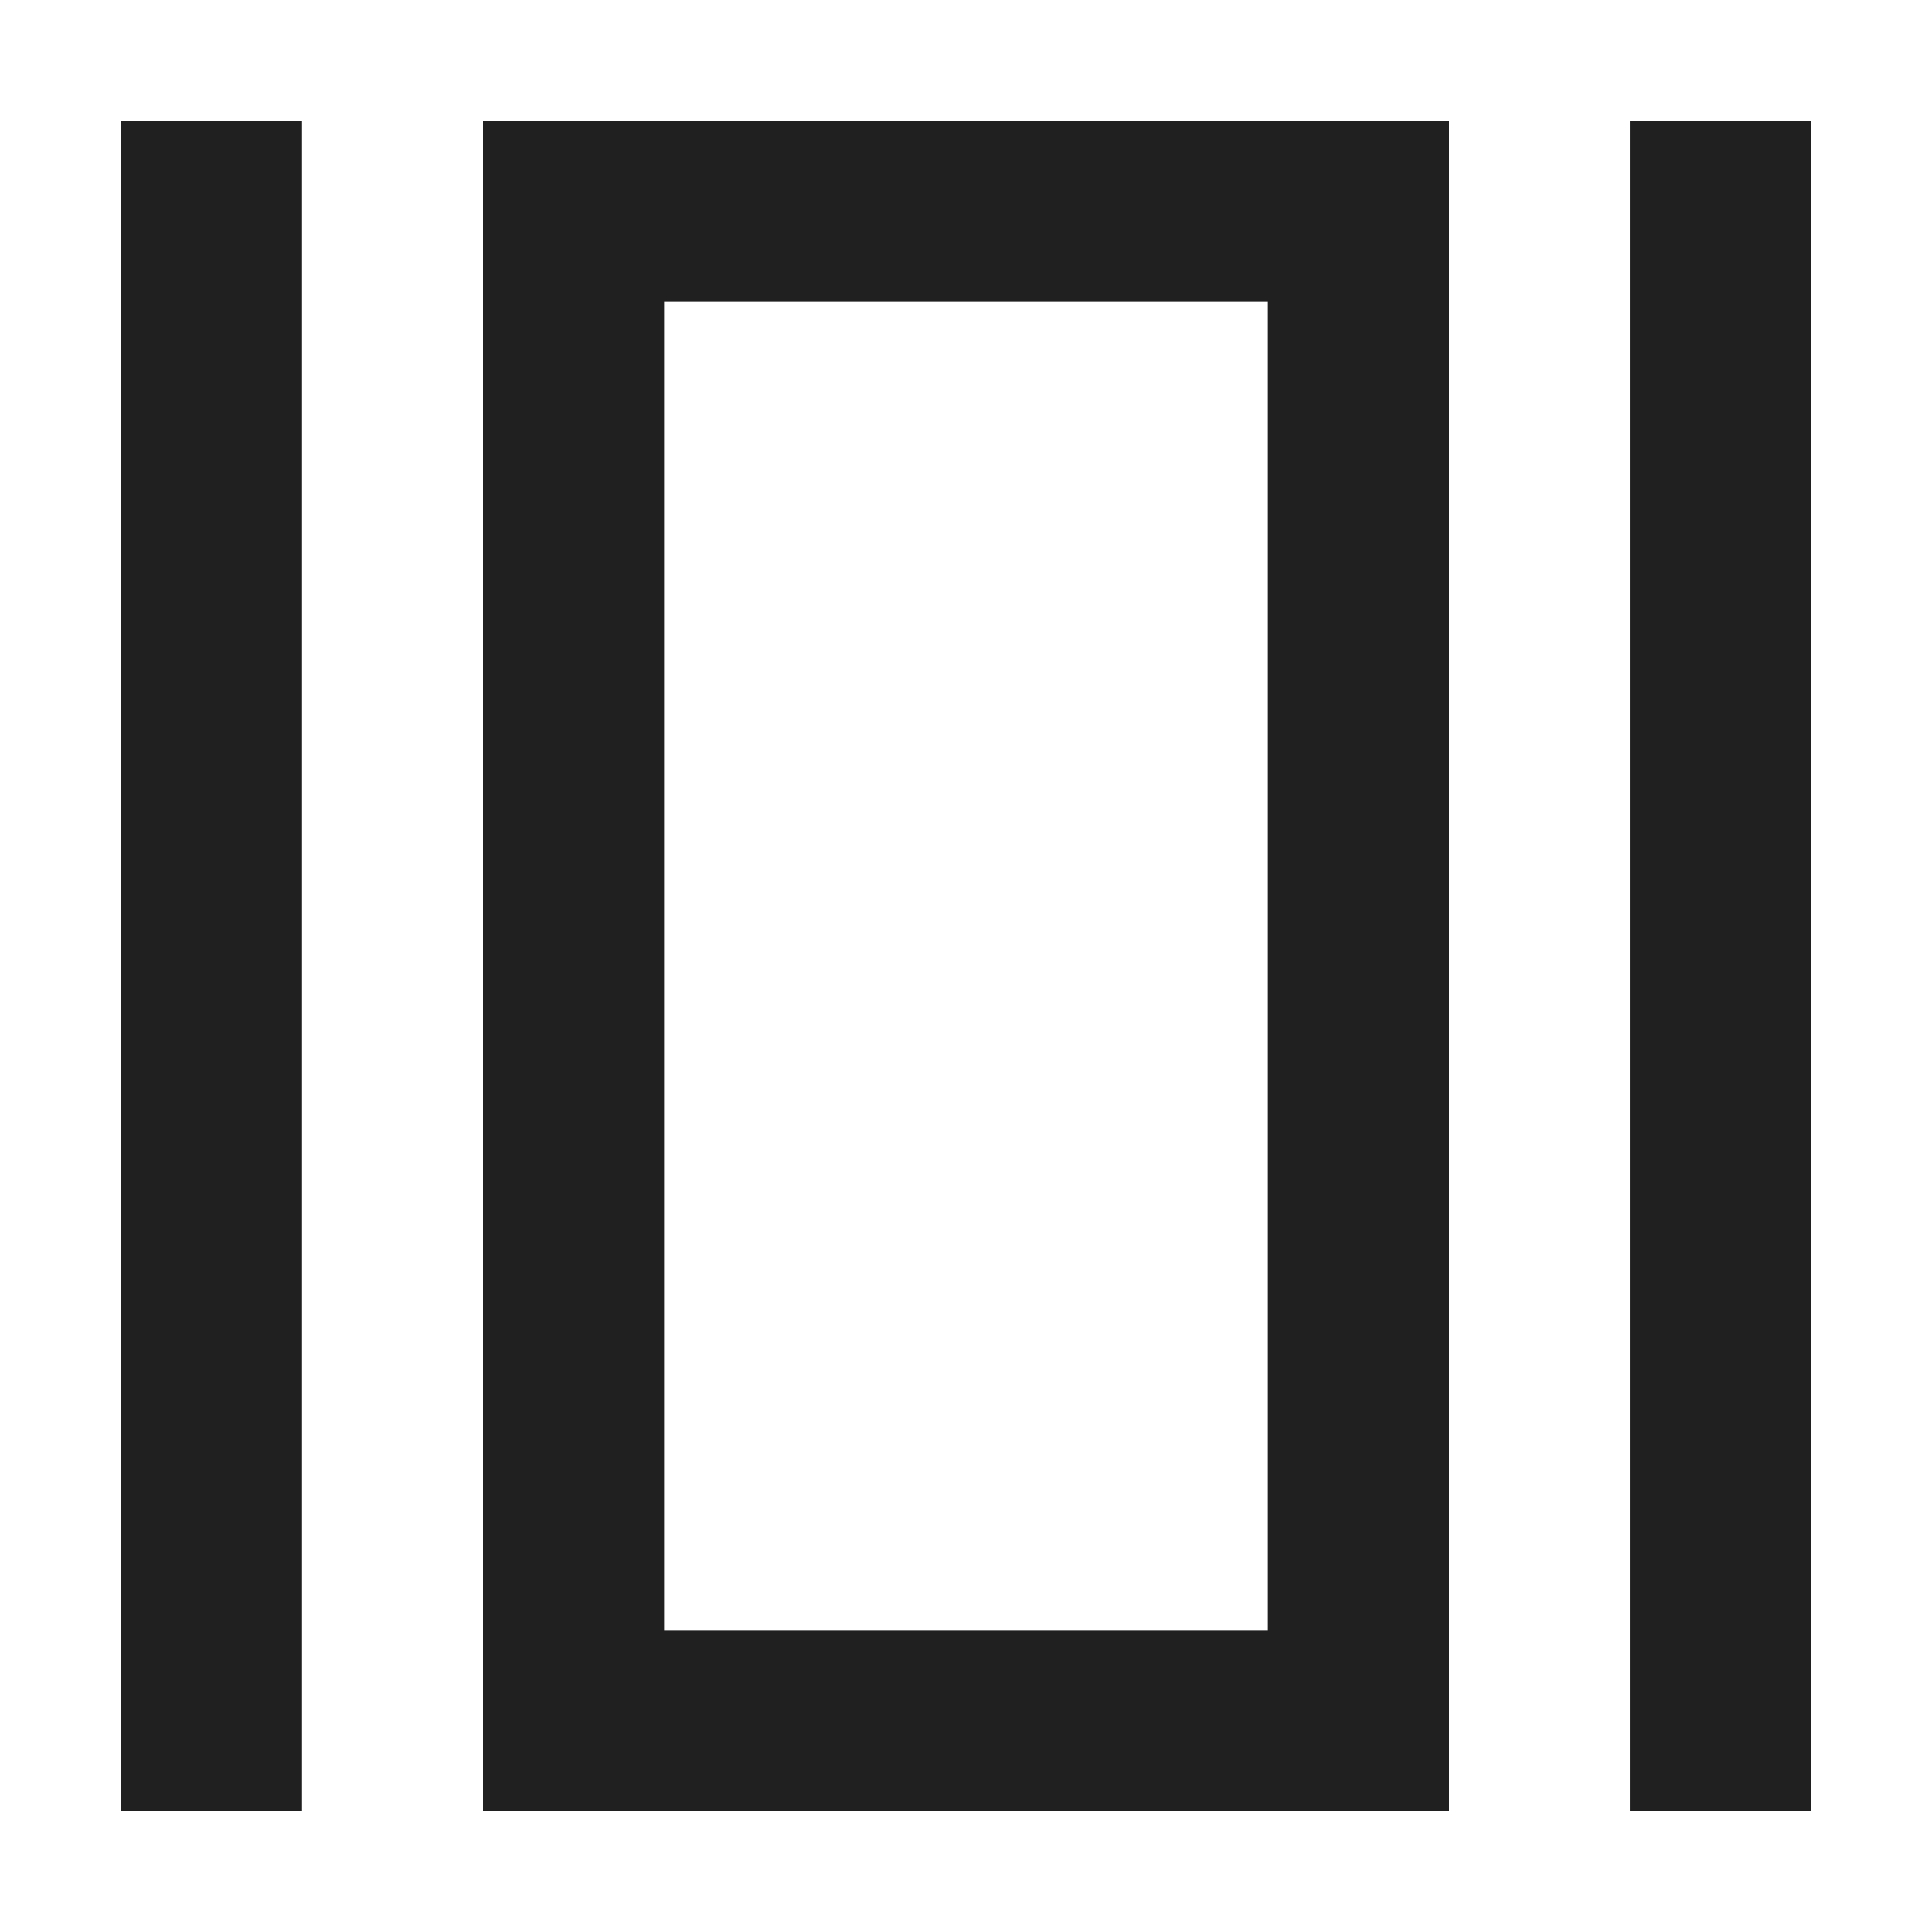 <svg width="16" height="16" viewBox="0 0 16 16" fill="none" xmlns="http://www.w3.org/2000/svg">
<path fill-rule="evenodd" clip-rule="evenodd" d="M2.501 1L2.501 15L1.001 15L1.001 1L2.501 1Z" fill="#202020"/>
<path fill-rule="evenodd" clip-rule="evenodd" d="M14.998 1L14.998 15L13.498 15L13.498 1L14.998 1Z" fill="#202020"/>
<path fill-rule="evenodd" clip-rule="evenodd" d="M5.5 2.5L5.5 13.5L10.5 13.5L10.5 2.5L5.5 2.5ZM4 1L12 1L12 15L4 15L4 1Z" fill="#202020"/>
</svg>
